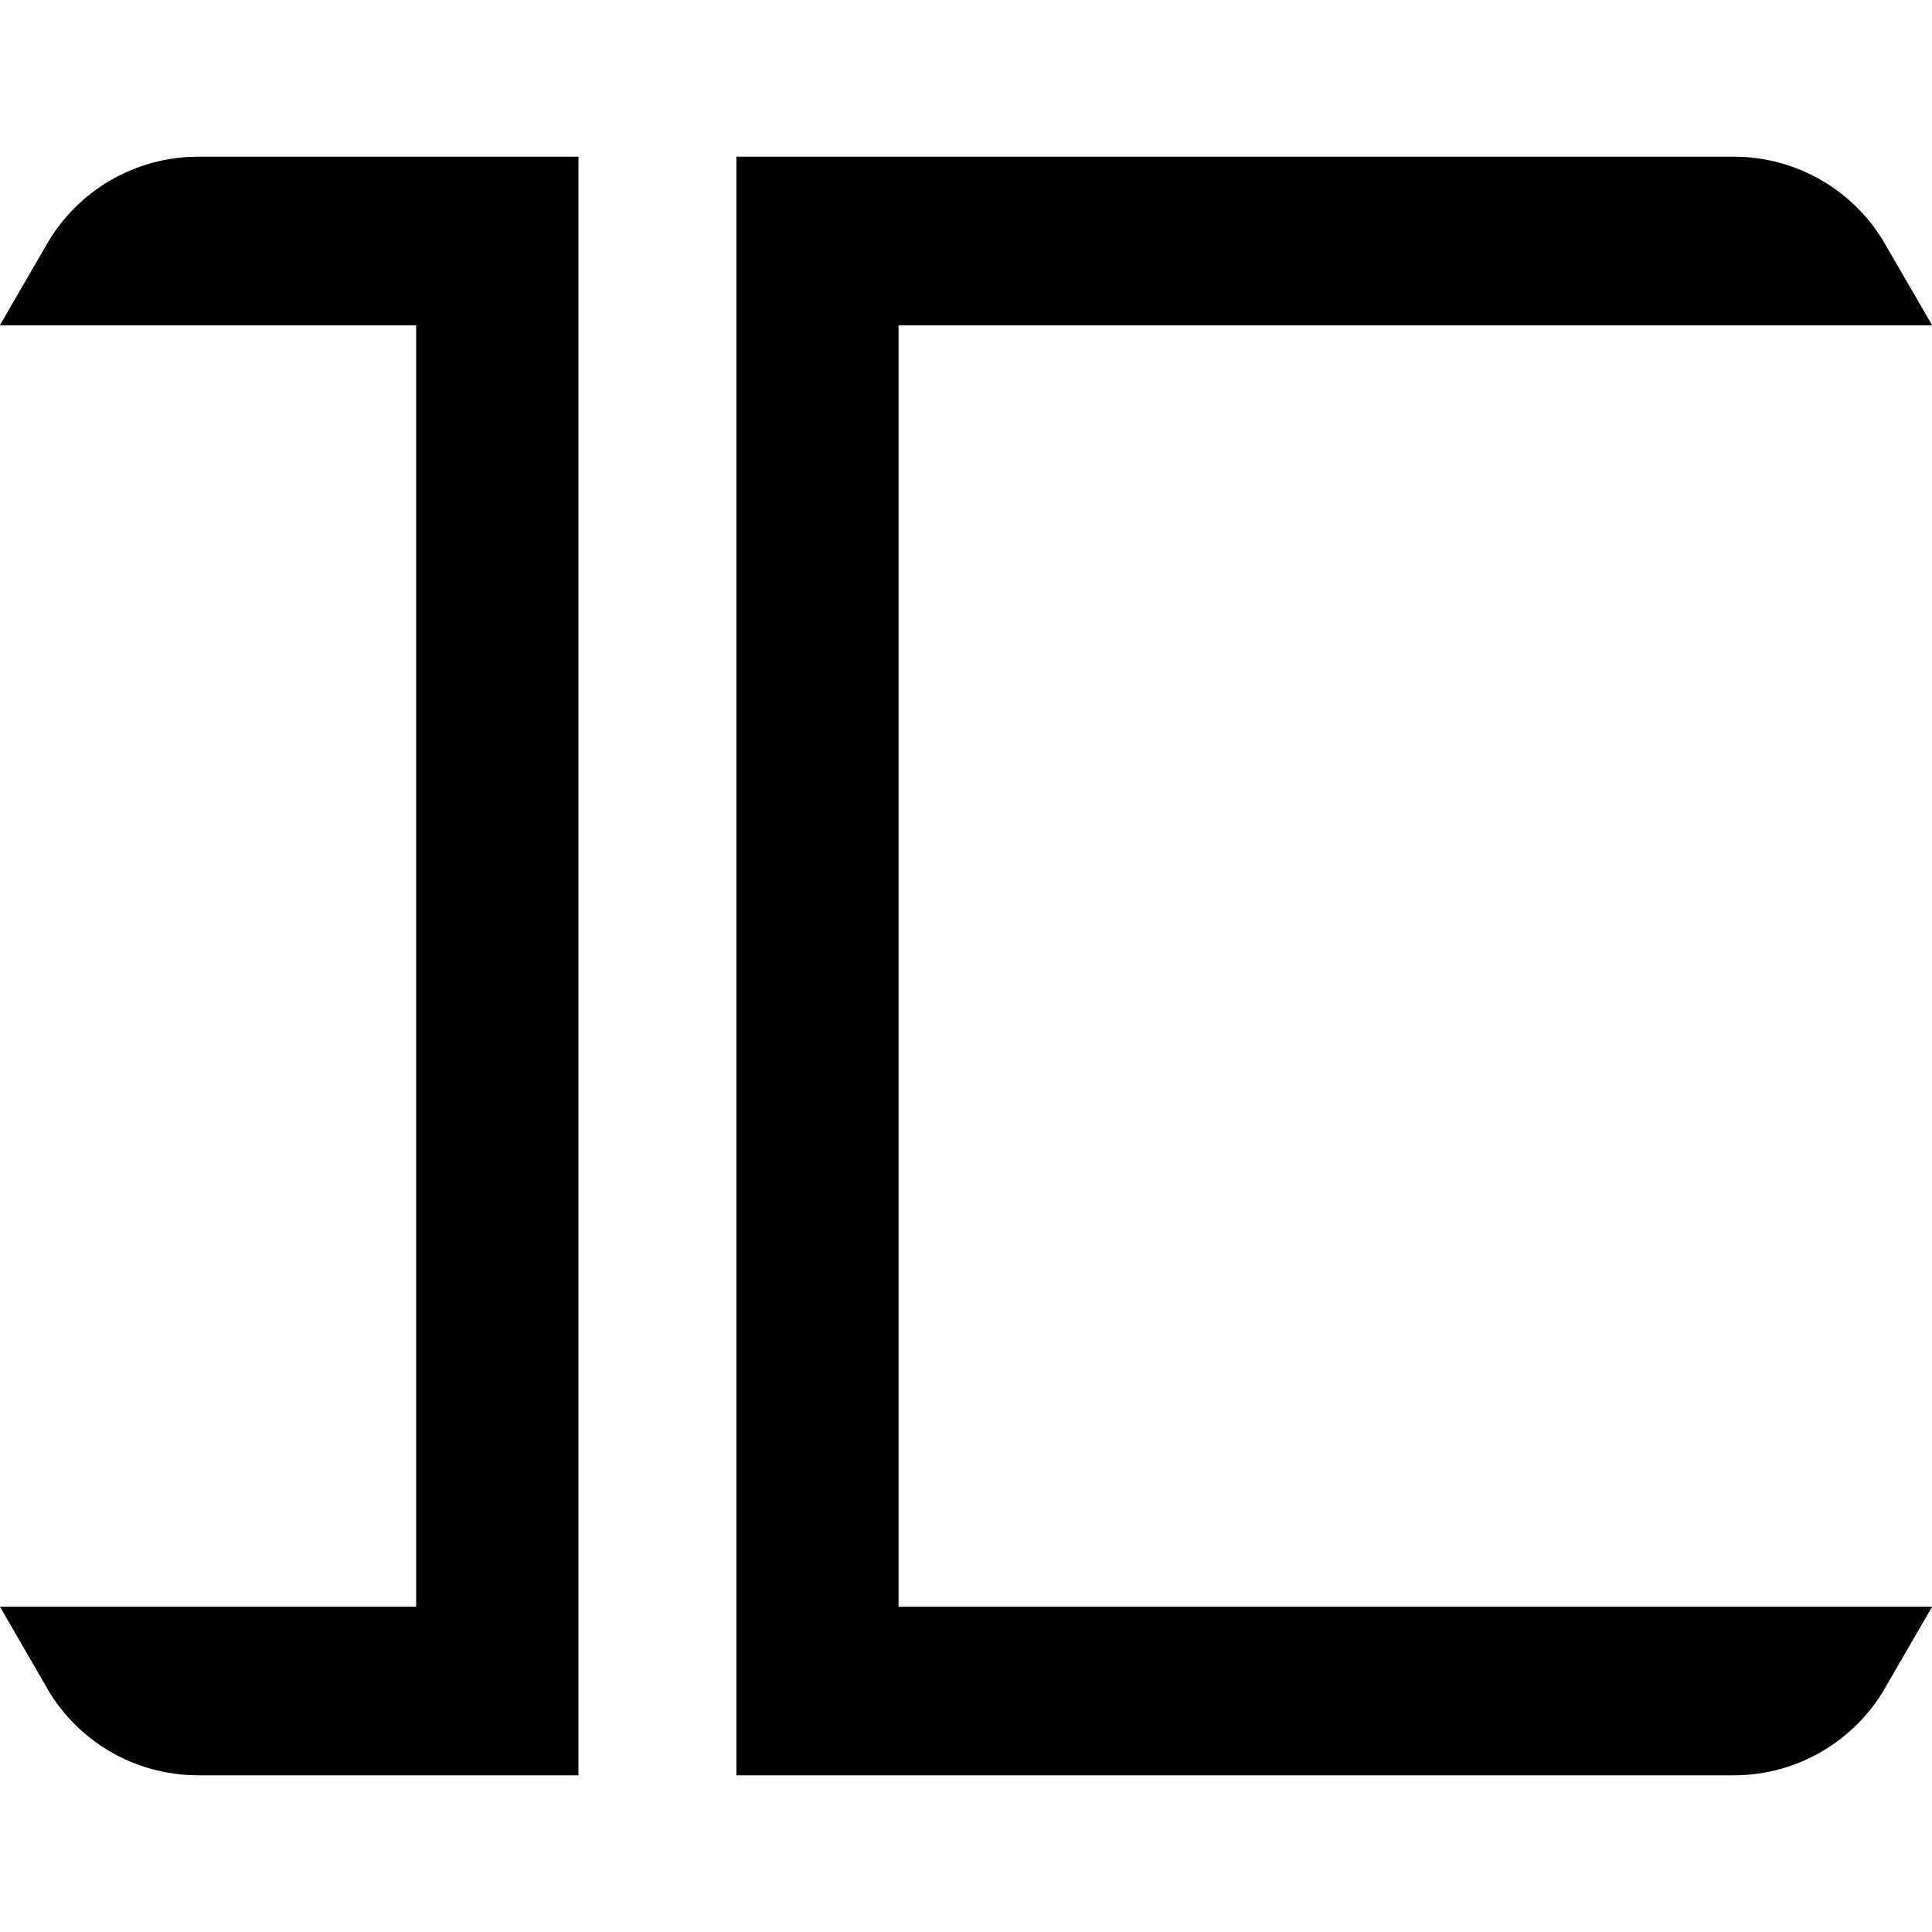 <?xml version="1.0" encoding="UTF-8" standalone="no"?>
<svg
   width="16"
   height="16"
   version="1"
   id="svg566"
   xmlns="http://www.w3.org/2000/svg"
   xmlns:svg="http://www.w3.org/2000/svg">
  <defs
     id="defs570" />
  <path
     id="path6"
     style="display:inline;fill:#000000;fill-opacity:1;stroke:#000000;stroke-width:0.897;stroke-linecap:butt;stroke-linejoin:miter;stroke-miterlimit:4;stroke-dasharray:none;stroke-dashoffset:0;stroke-opacity:1;marker:none;marker-start:none;marker-mid:none;marker-end:none;paint-order:normal;enable-background:new"
     d="m 6.547,1.746 v 12.508 h 7.809 c 0.372,0 0.695,-0.201 0.868,-0.5 H 6.993 V 2.246 H 15.224 C 15.051,1.947 14.728,1.746 14.356,1.746 Z m -4.903,0 c -0.372,0 -0.695,0.201 -0.868,0.5 H 3.895 V 13.754 H 0.776 c 0.173,0.3 0.496,0.5 0.868,0.5 h 2.698 V 1.746 Z" />
</svg>
